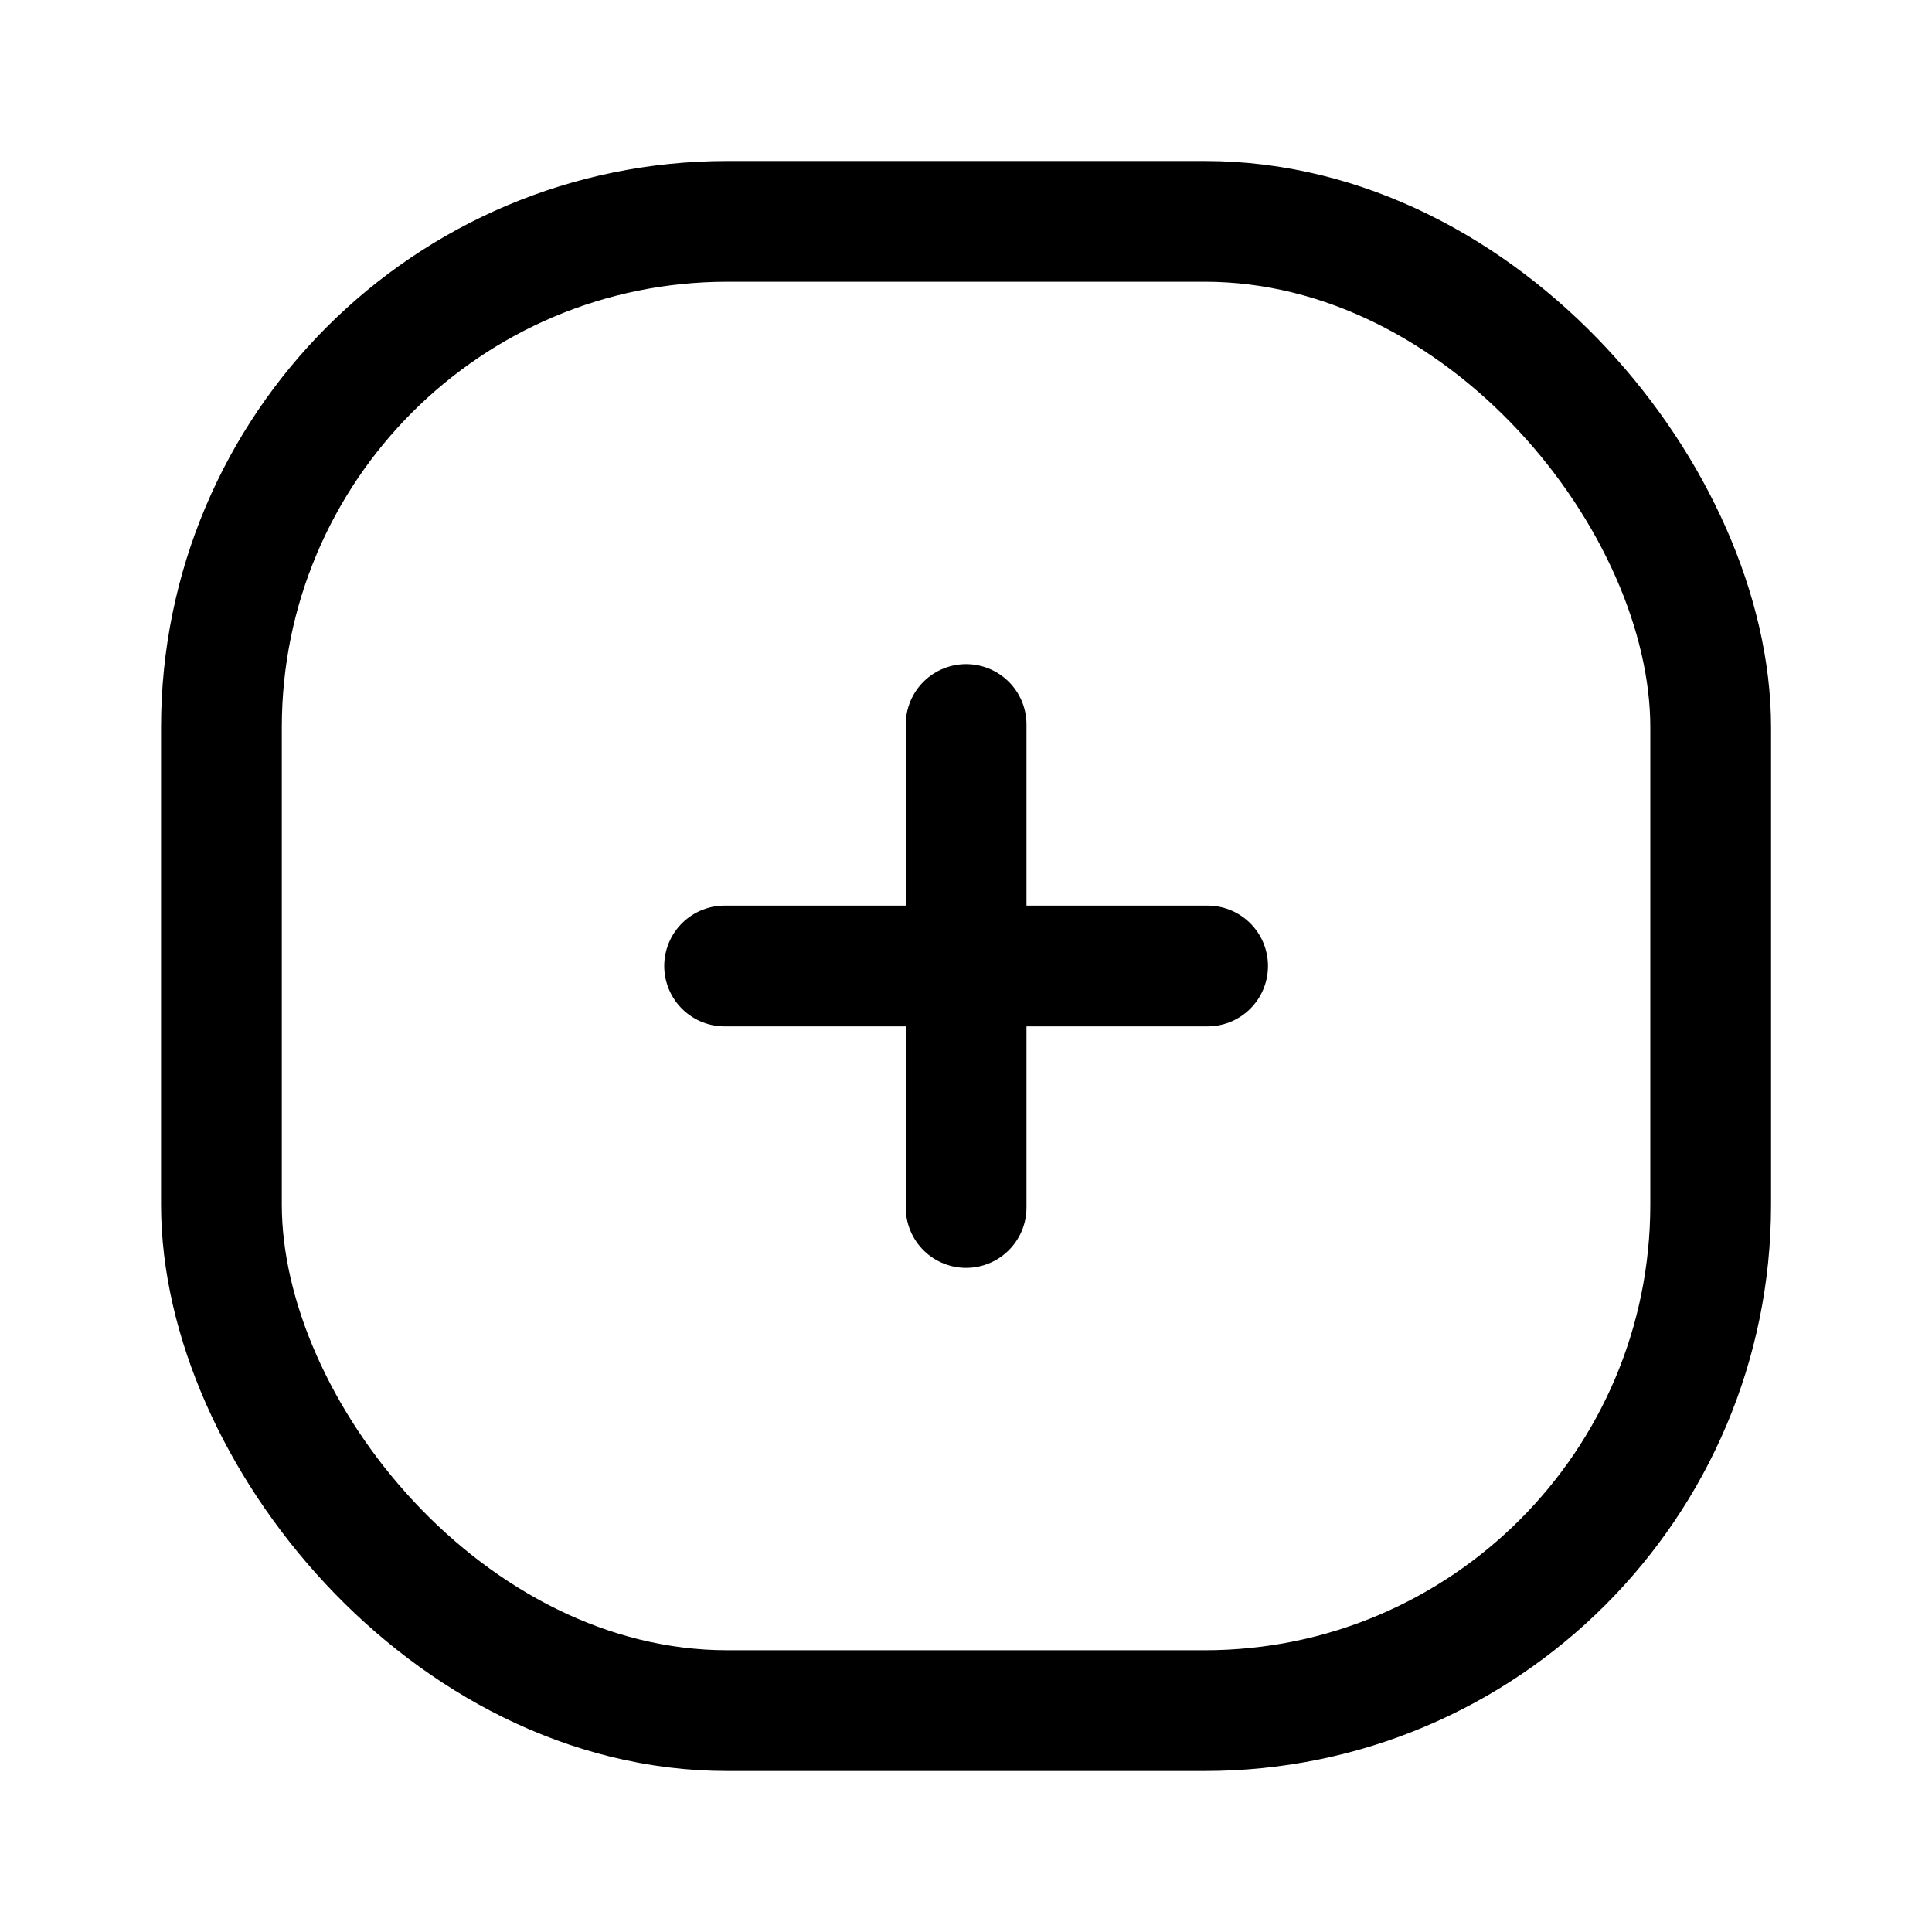 <svg viewBox="0 0 36 36" fill="none" xmlns="http://www.w3.org/2000/svg">
<g clip-path="url(#clip0_492_2549)">
<rect x="4.126" y="4.125" width="27.75" height="27.75" rx="9.427" stroke="currentColor" stroke-width="2.25"/>
<path d="M22.502 18L13.502 18" stroke="currentColor" stroke-width="2.25" stroke-linecap="round" stroke-linejoin="round"/>
<path d="M18.002 22.5L18.002 13.5" stroke="currentColor" stroke-width="2.25" stroke-linecap="round" stroke-linejoin="round"/>
</g>
<defs>
<clipPath id="clip0_492_2549">
<rect width="36" height="36" fill="white"/>
</clipPath>
</defs>
</svg>
